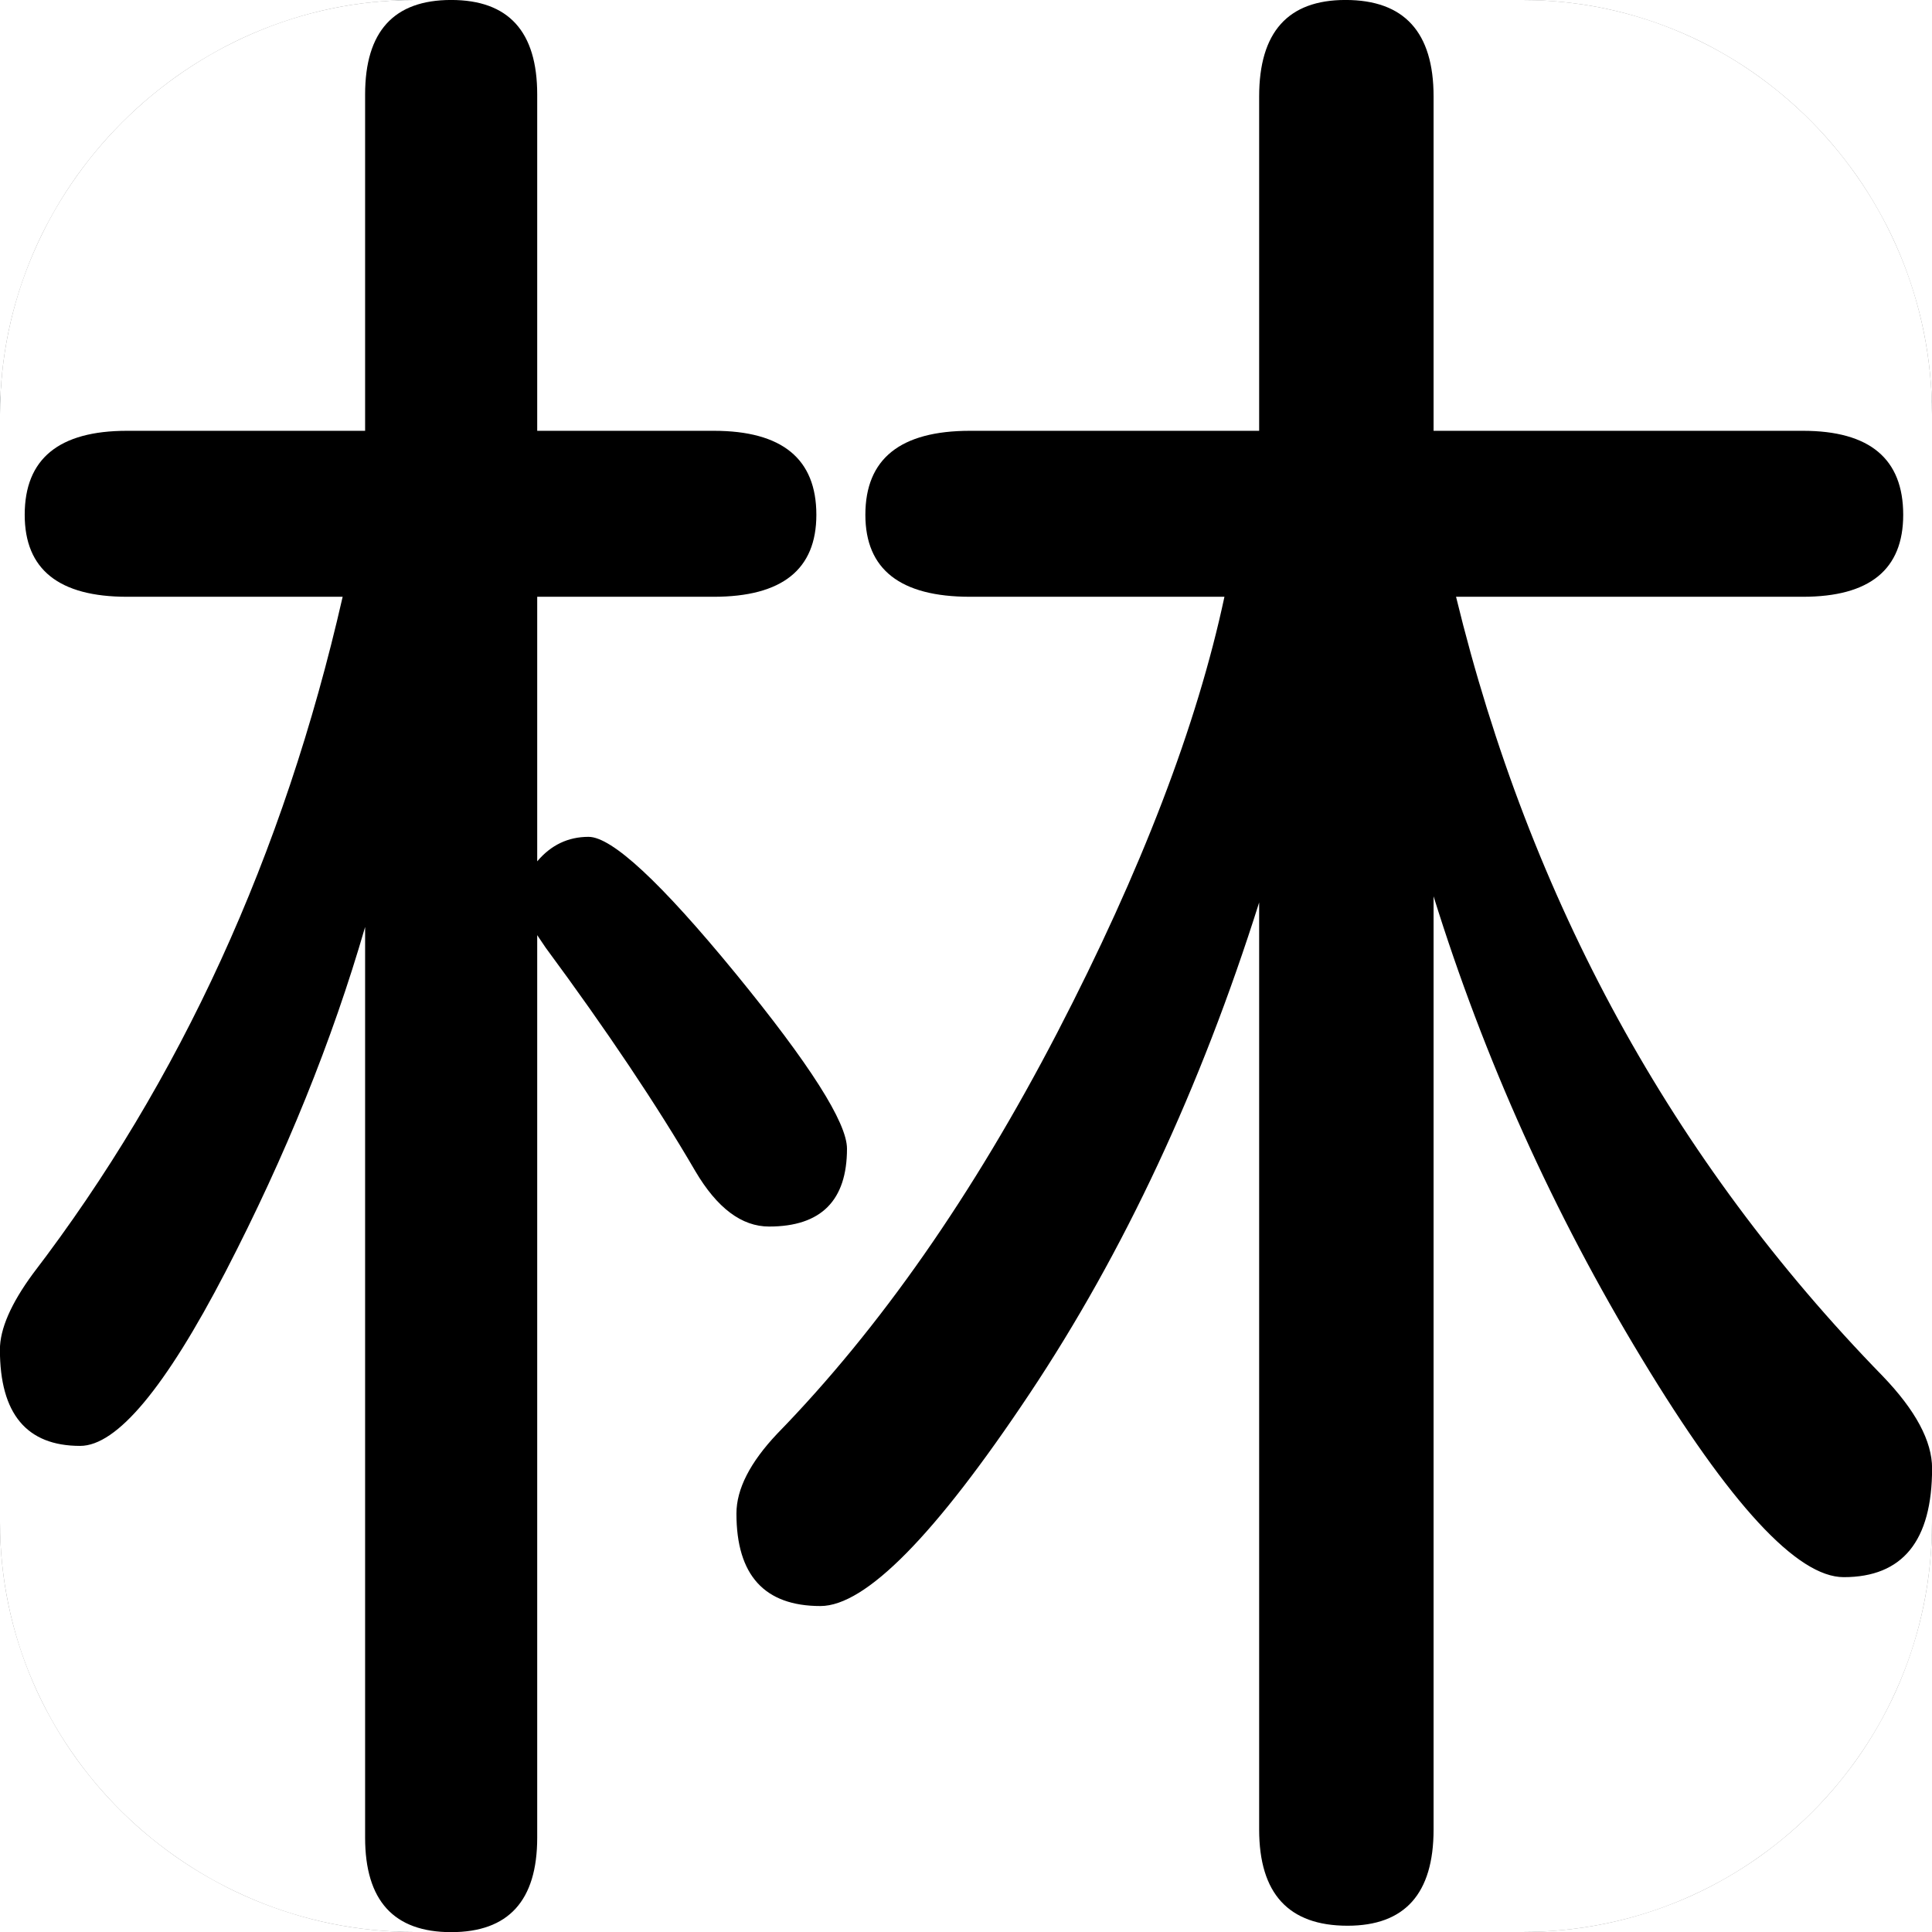 <svg data-v-0dd9719b="" version="1.0"
  xmlns="http://www.w3.org/2000/svg"
  xmlns:xlink="http://www.w3.org/1999/xlink" width="100%" height="100%" viewBox="0 0 92 92" preserveAspectRatio="xMidYMid meet" color-interpolation-filters="sRGB" style="margin: auto;">
  <rect data-v-0dd9719b="" x="0" y="0" width="100%" height="100%" fill="#173f49" fill-opacity="1" rx="20" ry="20" class="background"></rect>
  <!-- 将以上rect转化为圆角 -->
  <svg viewBox="0 0 60 60" x="0" y="0" width="92" height="92" class="image-svg-svg bn" style="overflow: visible;">
    <g hollow-target="iconBnFill" mask="url(#49df32a9-aaa1-4f19-bb69-d6c174c96665)">
      <g>
        <svg xmlns="http://www.w3.org/2000/svg"
          xmlns:xlink="http://www.w3.org/1999/xlink" version="1.1" x="0" y="0" viewBox="5 5 90 90" enable-background="new 0 0 100 100" xml:space="preserve" style="overflow: visible;" width="60" height="60" filtersec="colorsf2798166748" filter="url(#cCGwasSeF0X_qUbgJERwV)">
          <g transform="scale(1, 1) skewX(0)">
            <path d="M75.921,5H24.305C13.752,5,5,13.752,5,24.305v51.616C5,86.472,13.752,95,24.305,95h51.616C86.472,95,95,86.472,95,75.921  V24.305C95,13.752,86.472,5,75.921,5z"></path>
          </g>
          <defs>
            <filter id="cCGwasSeF0X_qUbgJERwV">
              <feColorMatrix type="matrix" values="0 0 0 0 0.68  0 0 0 0 0.793  0 0 0 0 0.785  0 0 0 1 0"></feColorMatrix>
            </filter>
          </defs>
        </svg>
      </g>
      <g filter="url(#colors822380508)">
        <svg xmlns="http://www.w3.org/2000/svg"
          xmlns:xlink="http://www.w3.org/1999/xlink" viewBox="0 0 66.234 66.234" width="60" height="60" x="0" y="0" class="image-svg-letter">
          <path transform="translate(-2.883 60.469)" d="M52.03-29.74L52.03-29.74L52.03 2.25Q52.03 5.55 49.08 5.55L49.08 5.55Q46.05 5.55 46.05 2.25L46.05 2.25L46.05-29.53Q43.03-19.97 38.18-12.69Q33.33-5.41 31.01-5.41L31.01-5.41Q28.13-5.41 28.13-8.58L28.13-8.58Q28.13-9.84 29.53-11.32L29.53-11.32Q34.80-16.73 39.13-25.07Q43.45-33.40 44.86-40.01L44.86-40.01L36.14-40.01Q32.55-40.01 32.55-42.82L32.55-42.82Q32.55-45.70 36.14-45.70L36.14-45.70L46.05-45.70L46.05-57.16Q46.05-60.47 49.01-60.47L49.01-60.47Q52.03-60.47 52.03-57.16L52.03-57.16L52.03-45.70L64.69-45.70Q68.13-45.70 68.13-42.82L68.13-42.82Q68.13-40.01 64.69-40.01L64.69-40.01L52.80-40.01Q56.60-24.40 67.43-13.29L67.43-13.29Q69.12-11.53 69.12-10.13L69.12-10.13Q69.12-6.40 66.09-6.40L66.09-6.40Q63.70-6.40 59.17-13.89Q54.63-21.38 52.03-29.74ZM15.40 2.53L15.40-28.69Q13.71-22.85 10.62-16.88Q7.52-10.90 5.63-10.90L5.63-10.90Q2.88-10.90 2.88-14.20L2.88-14.20Q2.88-15.26 4.01-16.80L4.01-16.80Q11.60-26.72 14.63-40.01L14.63-40.01L7.24-40.01Q3.73-40.01 3.73-42.82L3.73-42.82Q3.73-45.70 7.24-45.70L7.24-45.70L15.40-45.70L15.40-57.23Q15.40-60.47 18.35-60.47Q21.30-60.47 21.30-57.23L21.30-57.23L21.30-45.70L27.35-45.70Q30.87-45.70 30.87-42.82L30.87-42.82Q30.87-40.01 27.35-40.01L27.35-40.01L21.30-40.01L21.30-30.94Q22.01-31.78 23.06-31.78L23.06-31.78Q24.26-31.78 28.09-27.11Q31.92-22.43 31.92-21.09L31.92-21.09Q31.92-18.42 29.25-18.42L29.25-18.42Q27.84-18.42 26.72-20.32L26.72-20.32Q24.75-23.70 21.59-27.98L21.59-27.98L21.30-28.41L21.30 2.53Q21.30 5.77 18.35 5.77Q15.40 5.77 15.40 2.53L15.40 2.53Z"></path>
        </svg>
      </g>
    </g>
    <mask id="49df32a9-aaa1-4f19-bb69-d6c174c96665">
      <g fill="white">
        <svg xmlns="http://www.w3.org/2000/svg"
          xmlns:xlink="http://www.w3.org/1999/xlink" version="1.1" x="0" y="0" viewBox="5 5 90 90" enable-background="new 0 0 100 100" xml:space="preserve" style="overflow: visible;" width="60" height="60" filtersec="colorsf2798166748">
          <g transform="scale(1, 1) skewX(0)">
            <path d="M75.921,5H24.305C13.752,5,5,13.752,5,24.305v51.616C5,86.472,13.752,95,24.305,95h51.616C86.472,95,95,86.472,95,75.921  V24.305C95,13.752,86.472,5,75.921,5z"></path>
          </g>
          <defs></defs>
        </svg>
      </g>
      <g fill="black">
        <svg xmlns="http://www.w3.org/2000/svg"
          xmlns:xlink="http://www.w3.org/1999/xlink" viewBox="0 0 66.234 66.234" width="60" height="60" x="0" y="0" class="image-svg-letter">
          <path transform="translate(-2.883 60.469)" d="M52.03-29.74L52.03-29.74L52.03 2.25Q52.03 5.55 49.08 5.55L49.08 5.55Q46.05 5.55 46.05 2.25L46.05 2.25L46.05-29.53Q43.03-19.97 38.18-12.69Q33.33-5.41 31.01-5.41L31.01-5.41Q28.13-5.41 28.13-8.58L28.13-8.58Q28.13-9.84 29.53-11.32L29.53-11.32Q34.80-16.73 39.13-25.07Q43.45-33.40 44.86-40.01L44.86-40.01L36.14-40.01Q32.55-40.01 32.55-42.82L32.55-42.82Q32.55-45.70 36.14-45.70L36.14-45.70L46.05-45.70L46.05-57.16Q46.05-60.47 49.01-60.47L49.01-60.47Q52.03-60.47 52.03-57.16L52.03-57.16L52.03-45.70L64.69-45.70Q68.13-45.70 68.13-42.82L68.13-42.82Q68.13-40.01 64.69-40.01L64.69-40.01L52.80-40.01Q56.60-24.40 67.43-13.29L67.43-13.29Q69.12-11.53 69.12-10.13L69.12-10.13Q69.12-6.40 66.09-6.40L66.09-6.40Q63.70-6.40 59.17-13.89Q54.63-21.38 52.03-29.74ZM15.40 2.53L15.40-28.69Q13.71-22.85 10.62-16.88Q7.52-10.90 5.63-10.90L5.63-10.90Q2.88-10.90 2.88-14.20L2.88-14.20Q2.88-15.26 4.01-16.80L4.01-16.80Q11.60-26.72 14.63-40.01L14.63-40.01L7.24-40.01Q3.73-40.01 3.73-42.82L3.73-42.82Q3.73-45.70 7.24-45.70L7.24-45.70L15.40-45.70L15.40-57.23Q15.40-60.47 18.35-60.47Q21.30-60.47 21.30-57.23L21.30-57.23L21.30-45.70L27.35-45.70Q30.87-45.70 30.87-42.82L30.87-42.82Q30.87-40.01 27.35-40.01L27.35-40.01L21.30-40.01L21.30-30.94Q22.01-31.78 23.06-31.78L23.06-31.78Q24.26-31.78 28.09-27.11Q31.92-22.43 31.92-21.09L31.92-21.09Q31.92-18.42 29.25-18.42L29.25-18.42Q27.84-18.42 26.72-20.32L26.72-20.32Q24.75-23.70 21.59-27.98L21.59-27.98L21.30-28.41L21.30 2.53Q21.30 5.77 18.35 5.77Q15.40 5.77 15.40 2.53L15.40 2.53Z"></path>
        </svg>
      </g>
    </mask>
  </svg>
</svg>